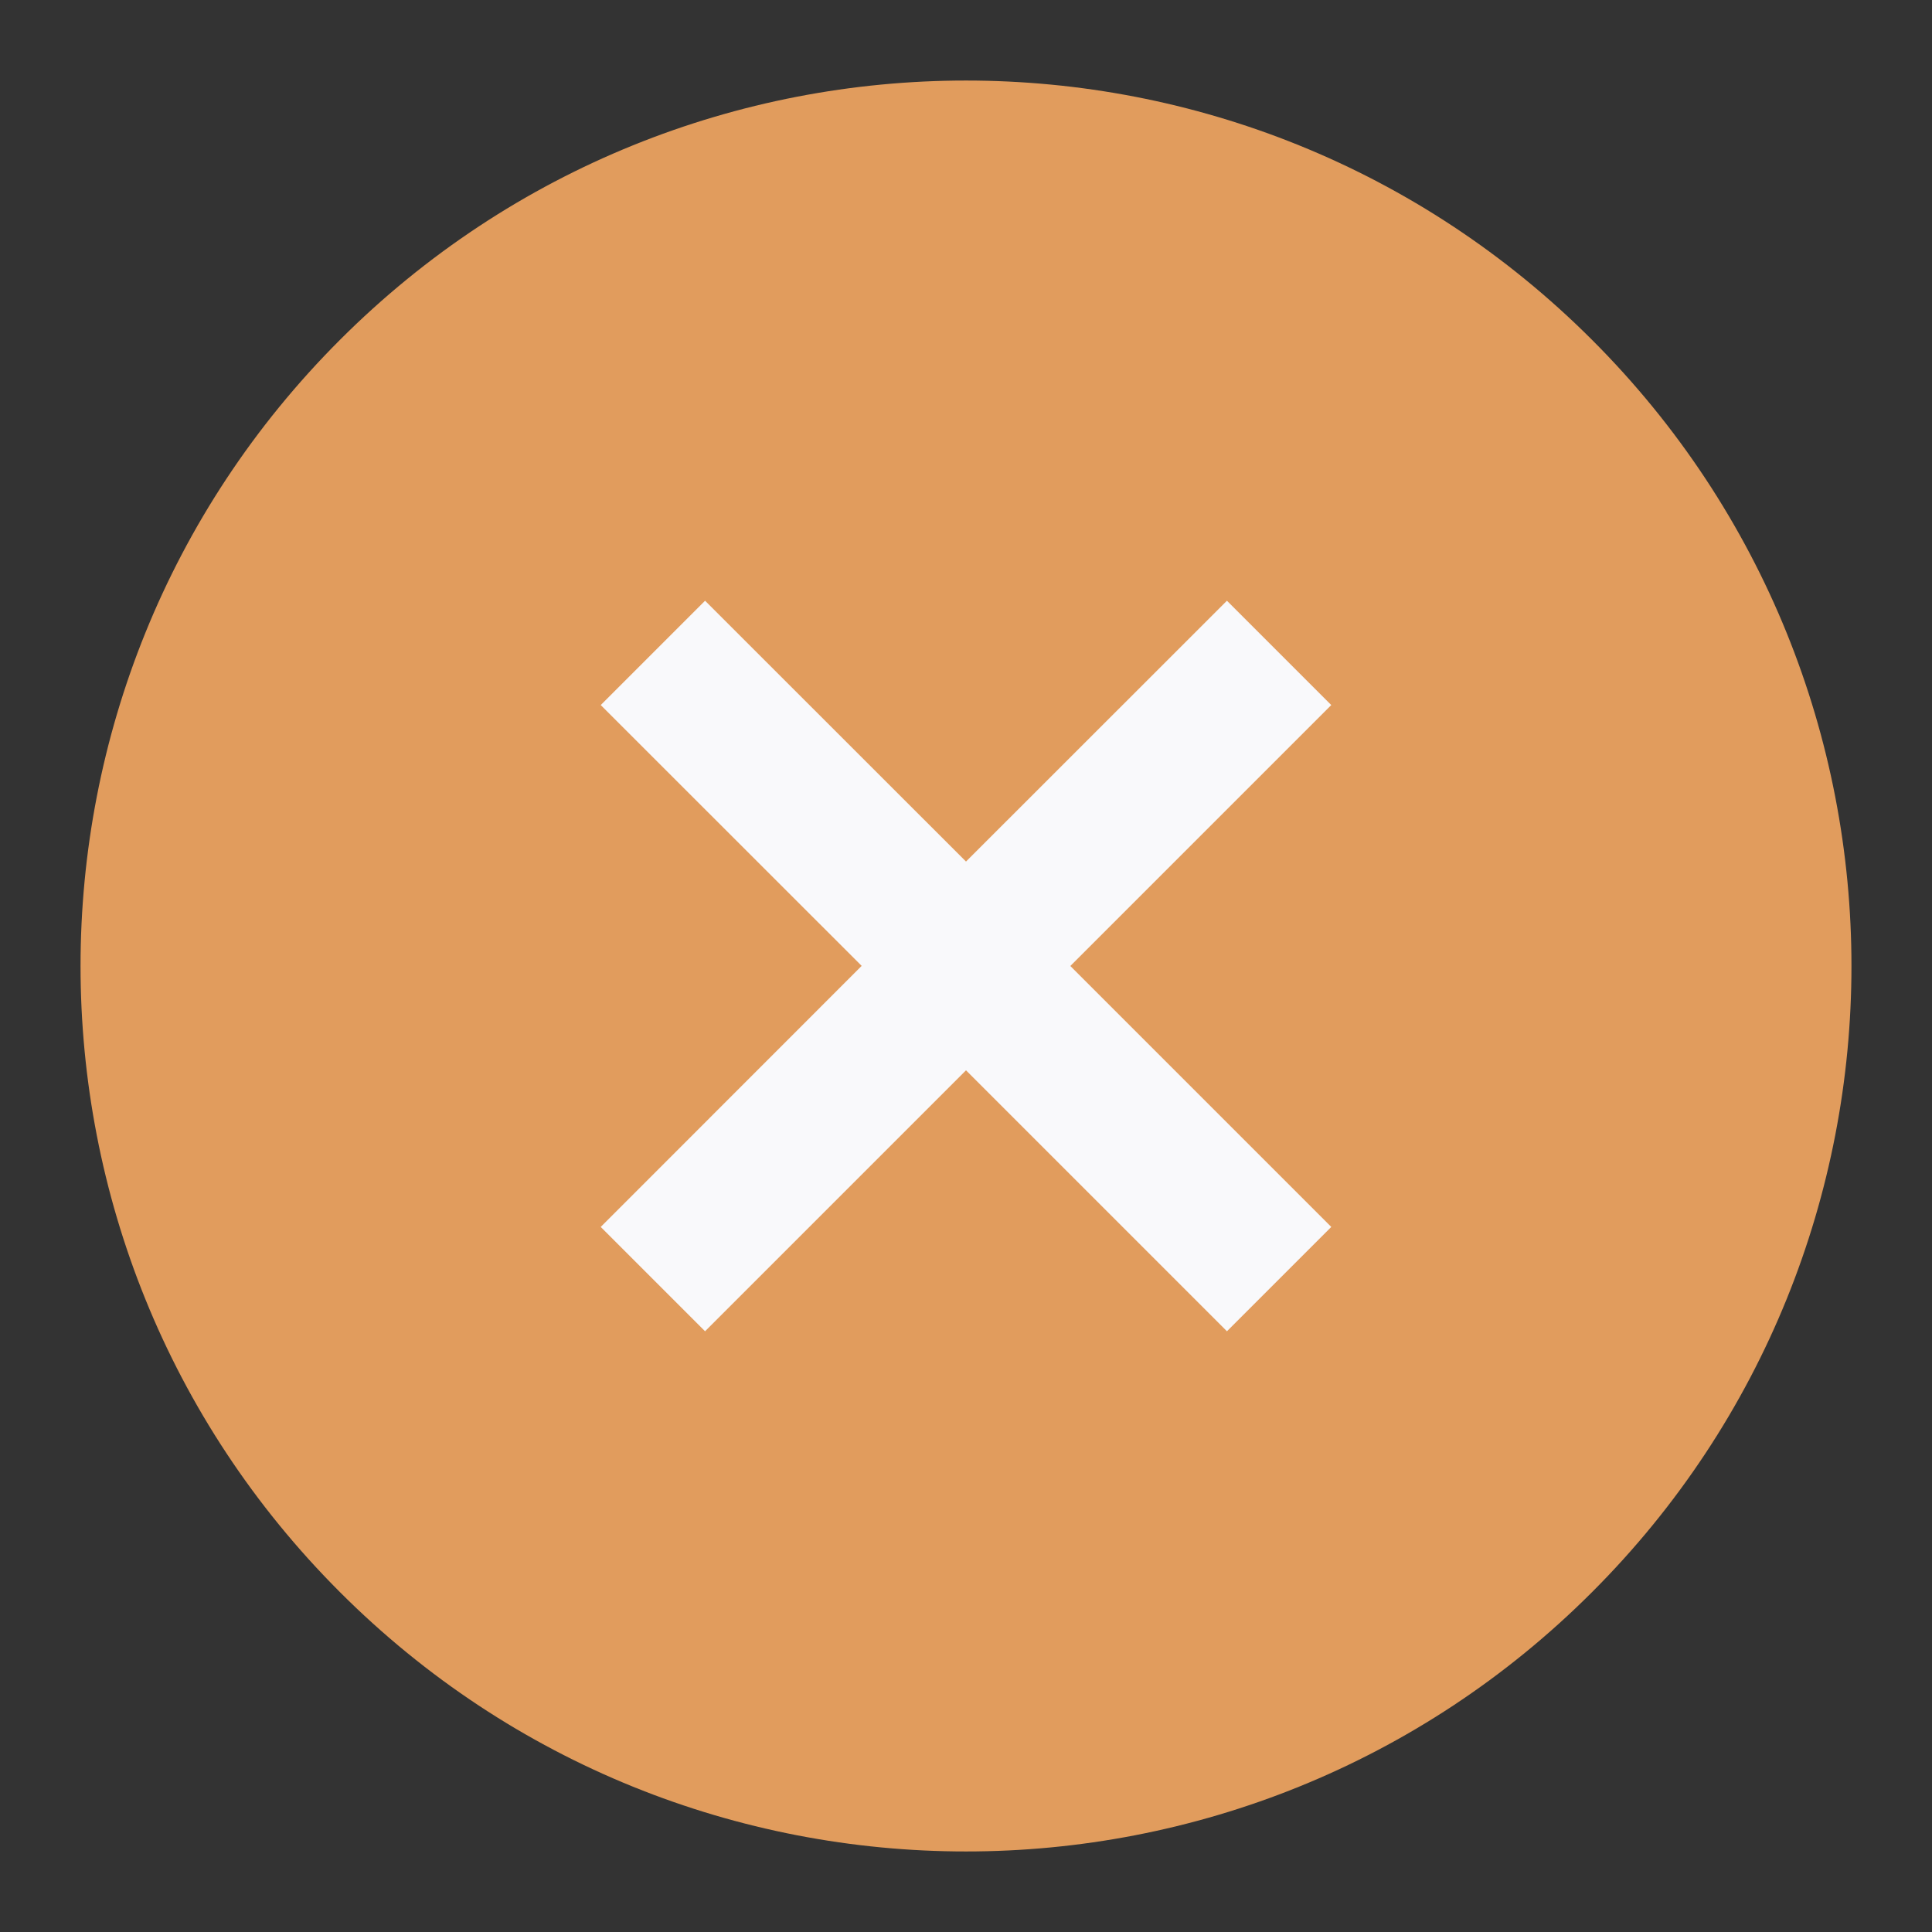 <svg xmlns="http://www.w3.org/2000/svg" width="16" height="16" viewBox="0 0 16 16">
    <rect x="0" y="0" width="16" height="16" fill="#333333" stroke="none"/>
    <g fill="none" fill-rule="evenodd">
        <path fill="#E19C5D" d="M13.185,2.815 C16.049,5.678 16.049,10.322 13.185,13.185 C10.322,16.049 5.678,16.049 2.815,13.185 C-0.049,10.322 -0.049,5.678 2.815,2.815 C5.678,-0.049 10.322,-0.049 13.185,2.815 Z" transform="translate(-226, -3009) translate(226, 3009)"/>
        <path fill="#F9F9FB" d="M11.025 5.839 10.161 4.975 8 7.135 5.839 4.975 4.975 5.839 7.136 7.999 4.975 10.161 5.839 11.025 8 8.864 10.161 11.025 11.025 10.161 8.864 8z" transform="translate(-226, -3009) translate(226, 3009)"/>
    </g>
</svg>
